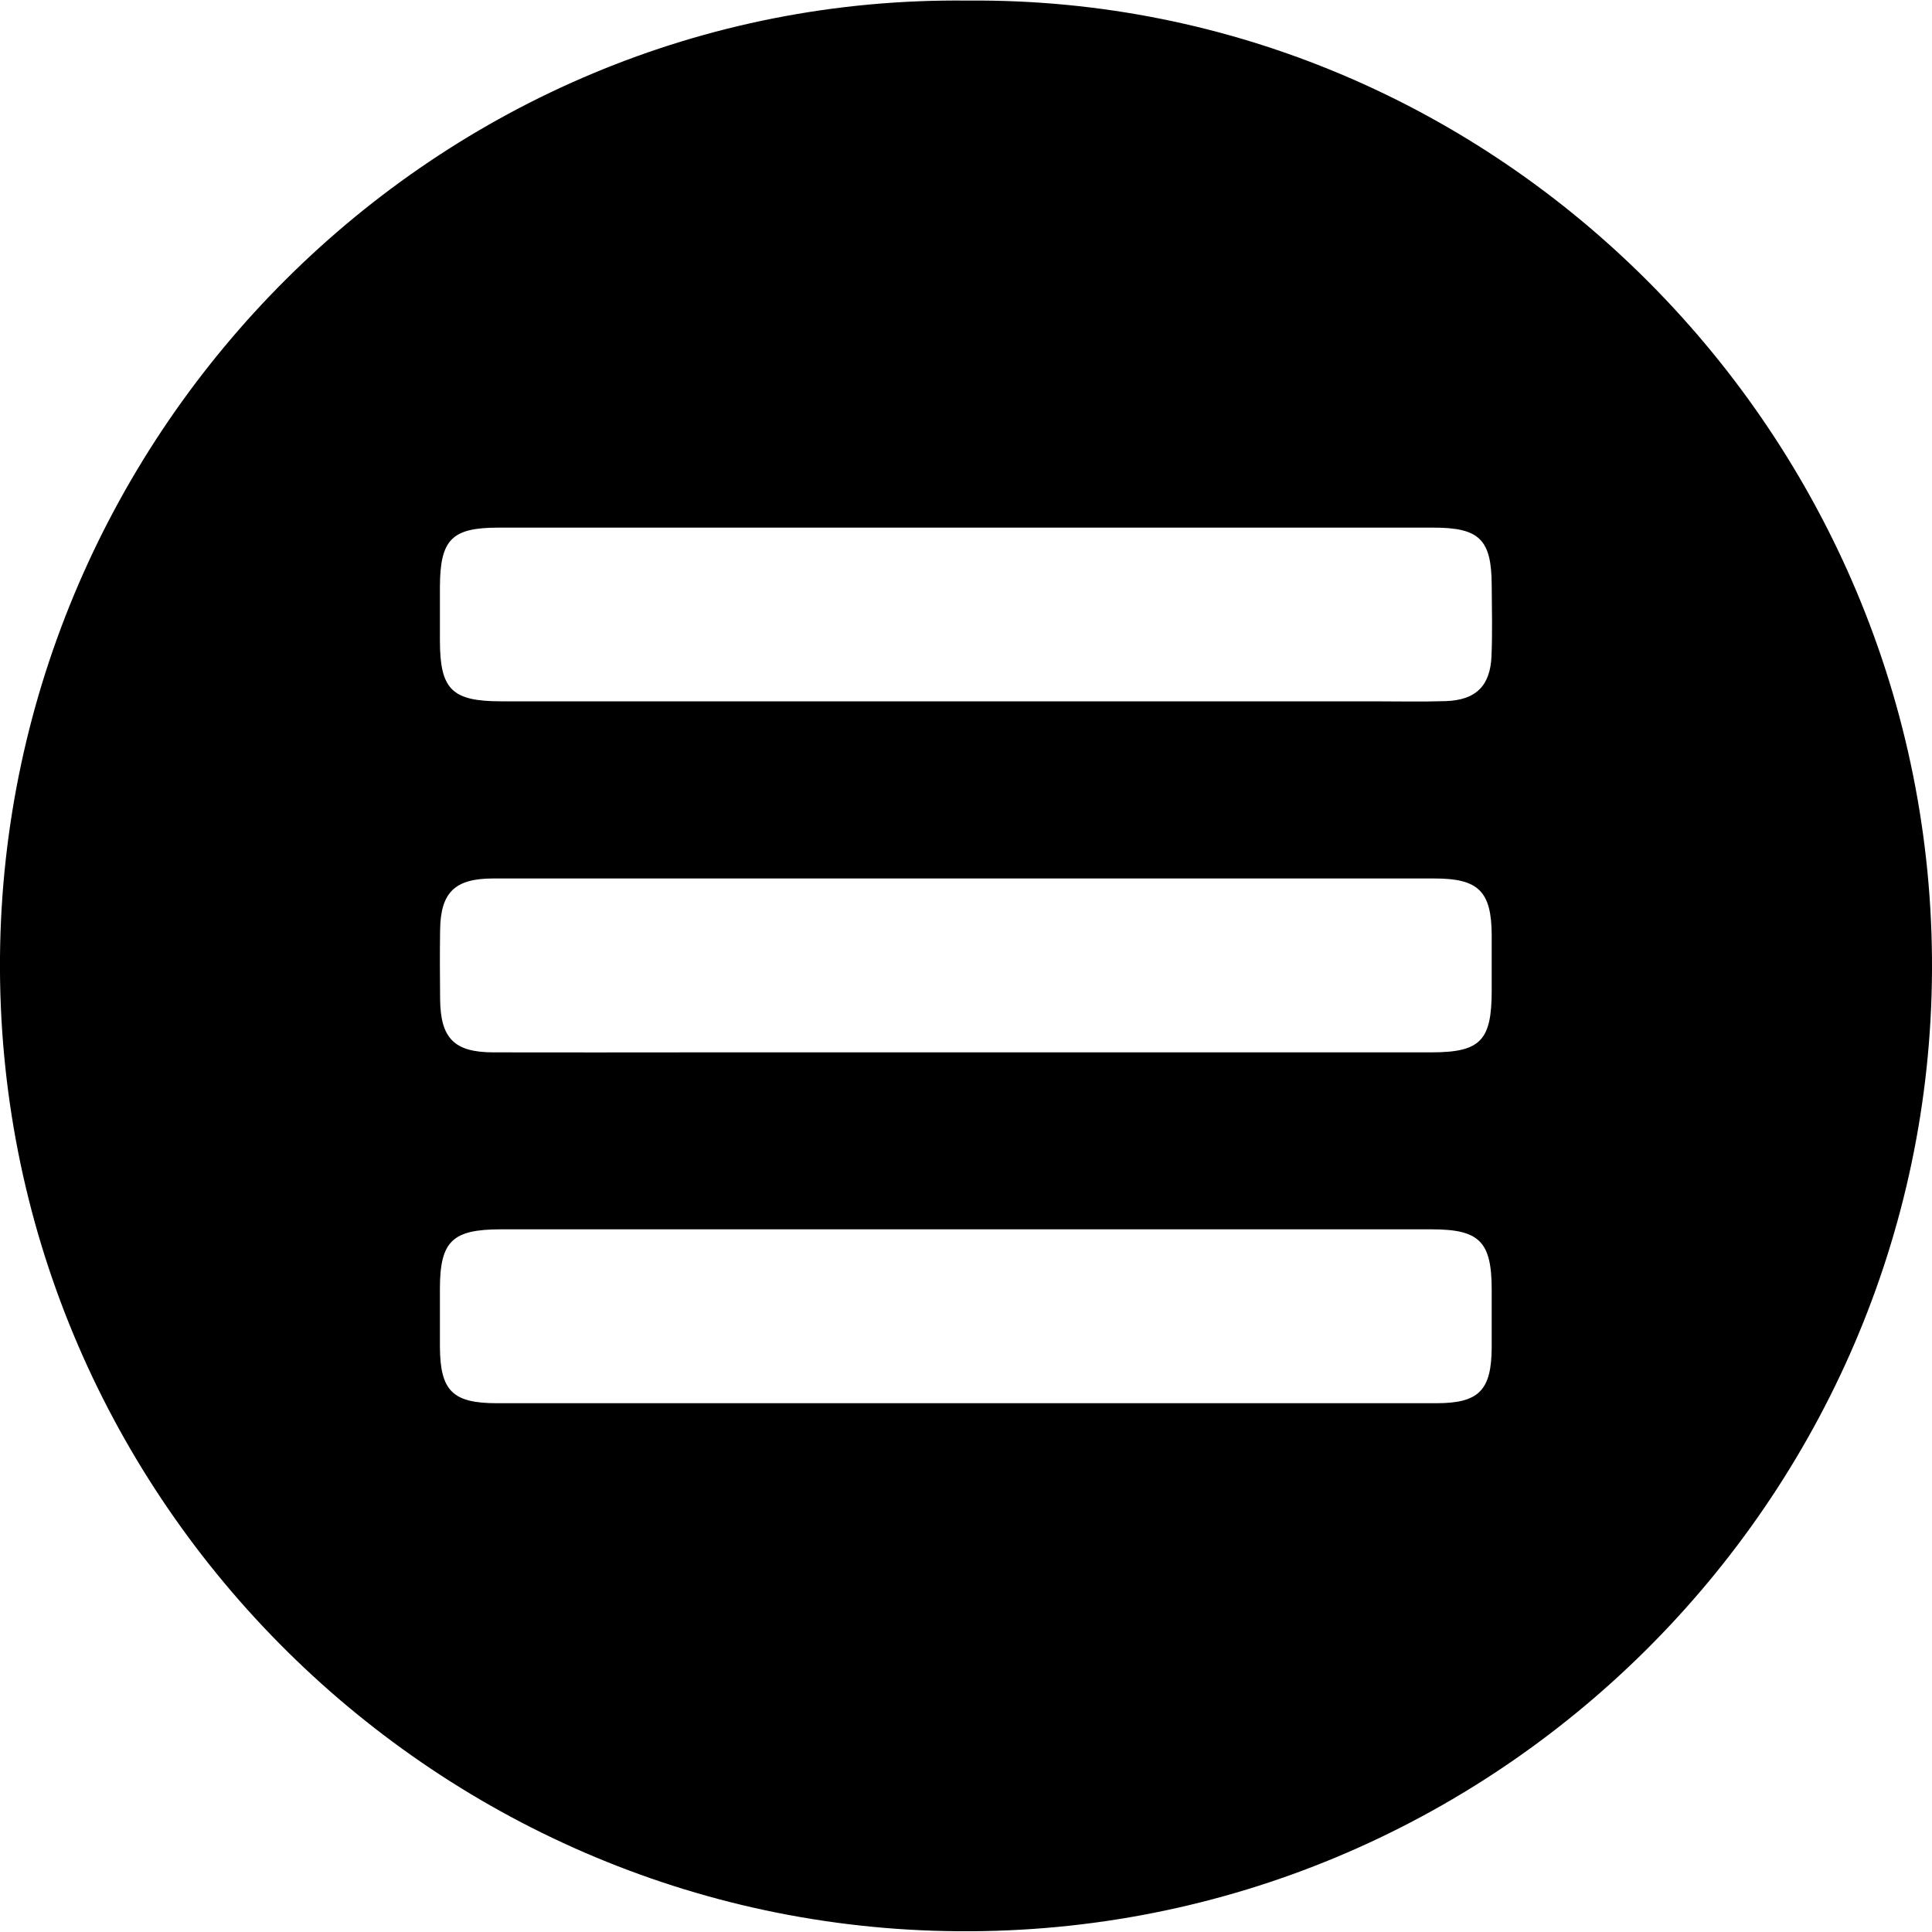 <svg xmlns="http://www.w3.org/2000/svg" viewBox="0 0 1000 1000" style="enable-background:new 0 0 1000 1000" xml:space="preserve"><path d="M500.7.3c275.2-2.5 500.5 225.5 499.3 501.8-1.2 273.9-226.4 499.7-504.2 497.5C222.4 997.6-2.5 772.3 0 495 2.5 222.7 225.9-2.8 500.7.3zm0 454.4H255.2c-19.8 0-27.2 7.2-27.4 26.8-.2 11.9-.1 23.7 0 35.6.2 20.4 7.3 27.6 27.7 27.6 35.2.1 70.4 0 105.5 0h379.7c25.6 0 31.4-6 31.4-32V484c-.1-22.6-6.8-29.3-29.5-29.3H500.7zm.5-181.6H258c-24.2 0-30.2 6.1-30.3 30.7v27.5c0 25.6 6.1 31.7 31.8 31.7h450.8c12.6 0 25.2.3 37.9-.1 15.7-.5 23.2-7.9 23.8-23.4.5-12.2.2-24.5.1-36.7-.1-23.5-6.3-29.7-30.1-29.7H501.2zm-2 453.2h244.3c22 0 28.5-6.7 28.6-28.9v-29.8c0-25-6.3-31.3-31.1-31.3H259.2c-25.2 0-31.5 6.2-31.5 30.9V697c.1 22.8 6.5 29.3 29.4 29.3h242.1z"/></svg>
